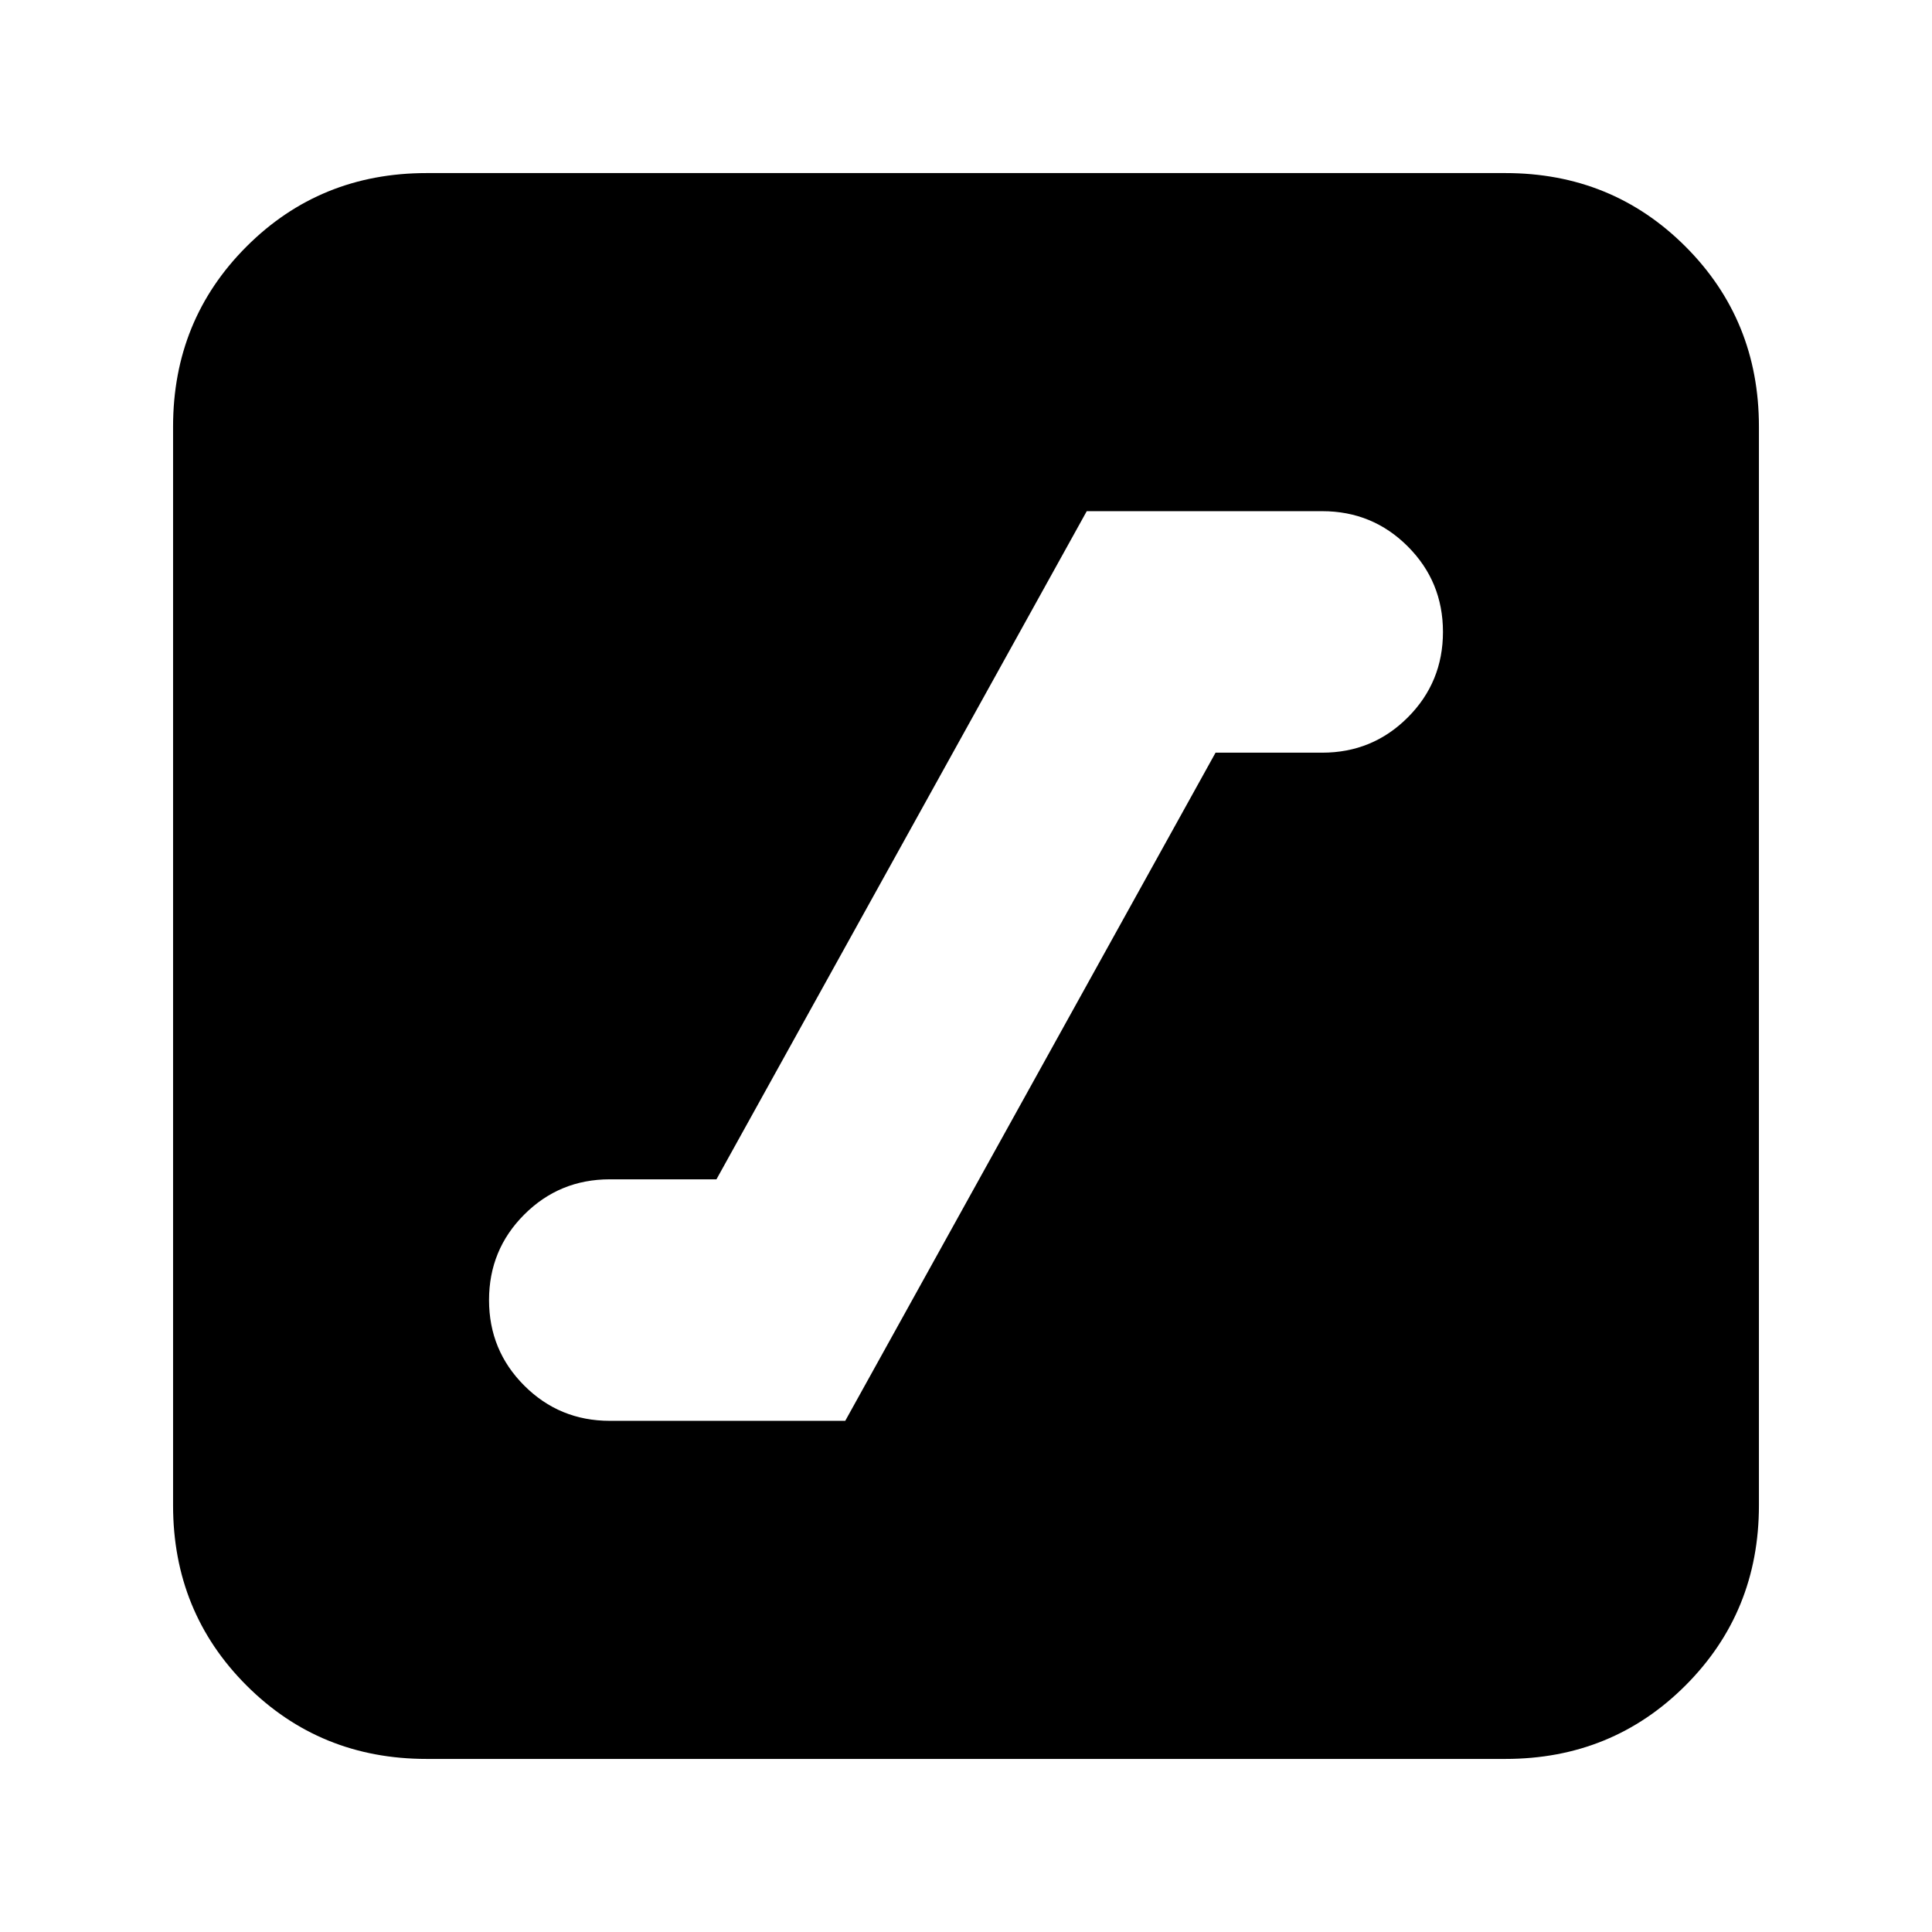 <svg xmlns="http://www.w3.org/2000/svg" height="24" viewBox="0 -960 960 960" width="24"><path d="M303-254h117l184-332h53q25 0 42.5-17.5T717-646q0-25-17.5-42.5T657-706H540L356-374h-53q-25 0-42.5 17.5T243-314q0 25 17.5 42.5T303-254ZM212-86q-53 0-89.5-36.5T86-212v-536q0-53 36.5-89.5T212-874h536q53 0 89.5 36.5T874-748v536q0 53-36.5 89.5T748-86H212Z"/></svg>